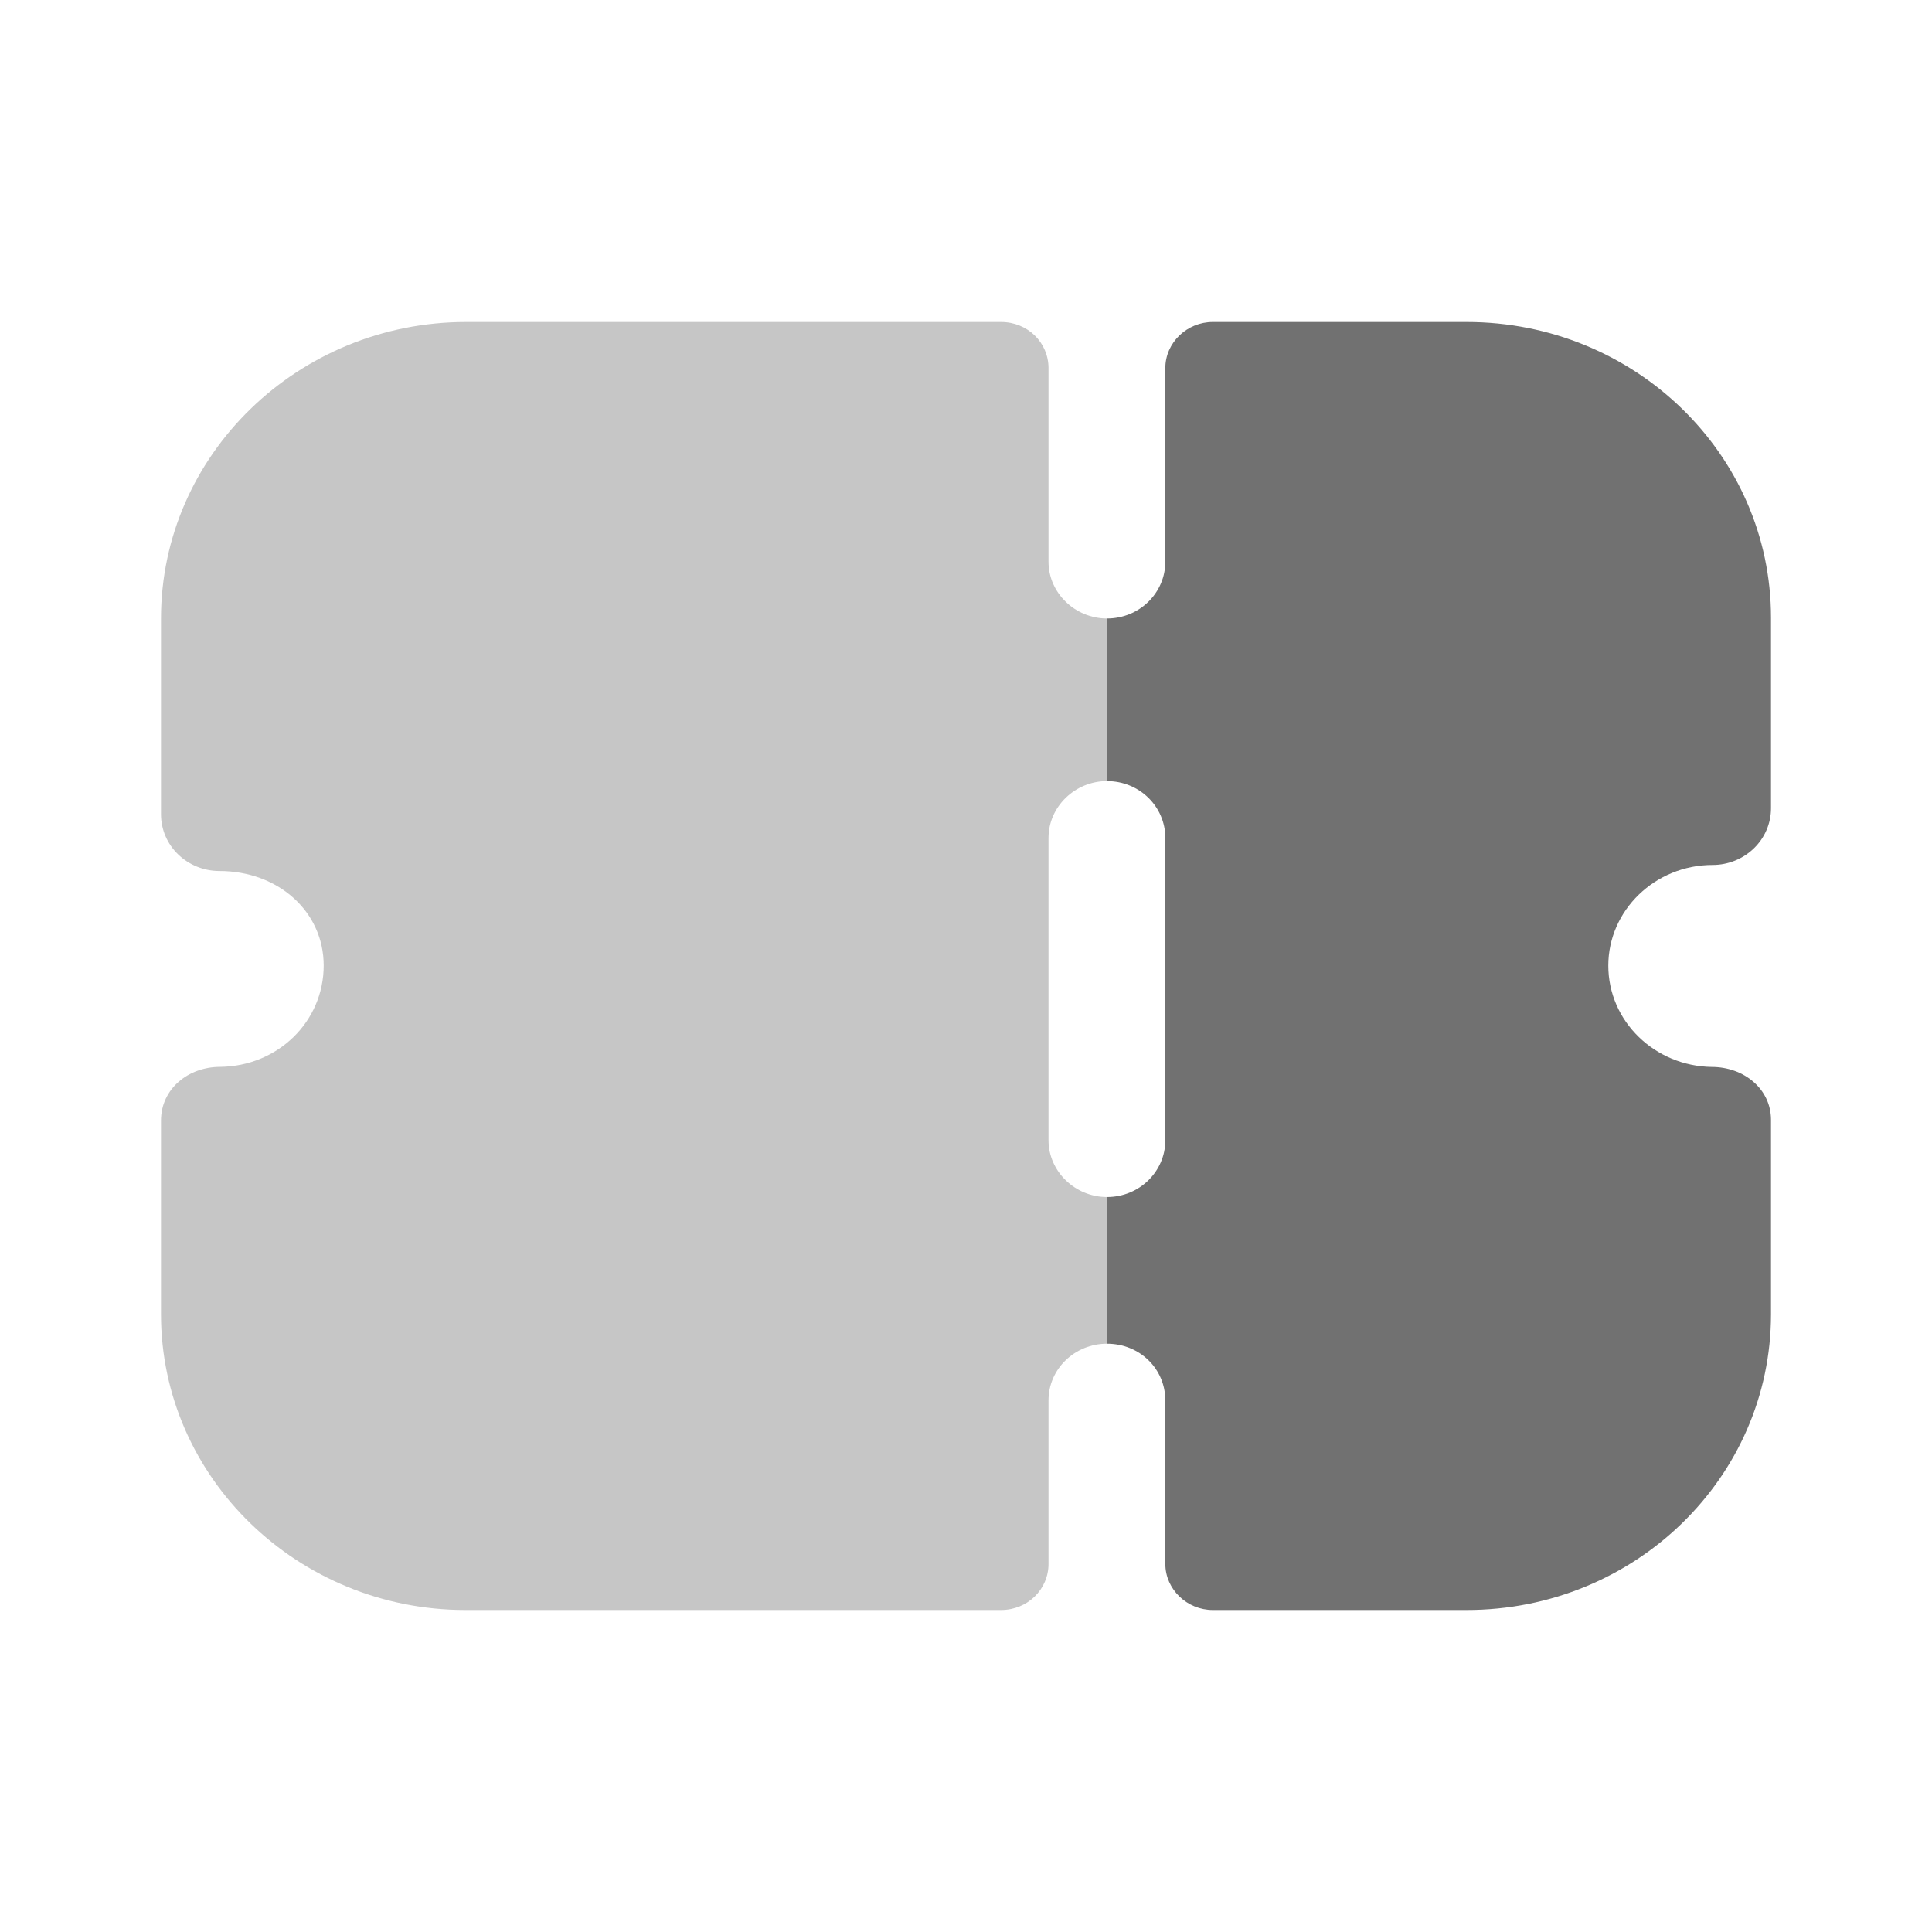 <svg width="24" height="24" viewBox="0 0 24 24" fill="none" xmlns="http://www.w3.org/2000/svg">
<g id="Iconly/Bulk/Ticket">
<g id="Ticket">
<path id="Fill 1" opacity="0.4" d="M13.751 9.703V7.683C13.354 7.683 13.025 7.364 13.025 6.979V4.574C13.025 4.253 12.764 4 12.435 4H5.791C3.702 4 2 5.653 2 7.683V10.115C2 10.304 2.077 10.483 2.213 10.614C2.348 10.745 2.532 10.82 2.725 10.82C3.46 10.82 4.021 11.327 4.021 11.994C4.021 12.691 3.451 13.245 2.735 13.253C2.338 13.253 2 13.526 2 13.92V16.326C2 18.355 3.702 20 5.781 20H12.435C12.764 20 13.025 19.745 13.025 19.427V17.396C13.025 17.003 13.354 16.692 13.751 16.692V14.87C13.354 14.87 13.025 14.55 13.025 14.165V10.408C13.025 10.022 13.354 9.703 13.751 9.703" fill="#717171"/>
<path id="Fill 4" d="M19.979 11.995C19.979 12.69 20.559 13.244 21.265 13.254C21.662 13.254 22 13.526 22 13.911V16.326C22 18.356 20.308 20 18.219 20H15.066C14.747 20 14.476 19.745 14.476 19.426V17.397C14.476 17.002 14.157 16.692 13.751 16.692V14.87C14.157 14.87 14.476 14.55 14.476 14.166V10.408C14.476 10.022 14.157 9.703 13.751 9.703V7.683C14.157 7.683 14.476 7.363 14.476 6.978V4.574C14.476 4.254 14.747 4 15.066 4H18.219C20.308 4 22 5.644 22 7.673V10.041C22 10.229 21.923 10.408 21.787 10.539C21.652 10.67 21.468 10.745 21.275 10.745C20.559 10.745 19.979 11.31 19.979 11.995" fill="#717171"/>
</g>
</g>
</svg>
